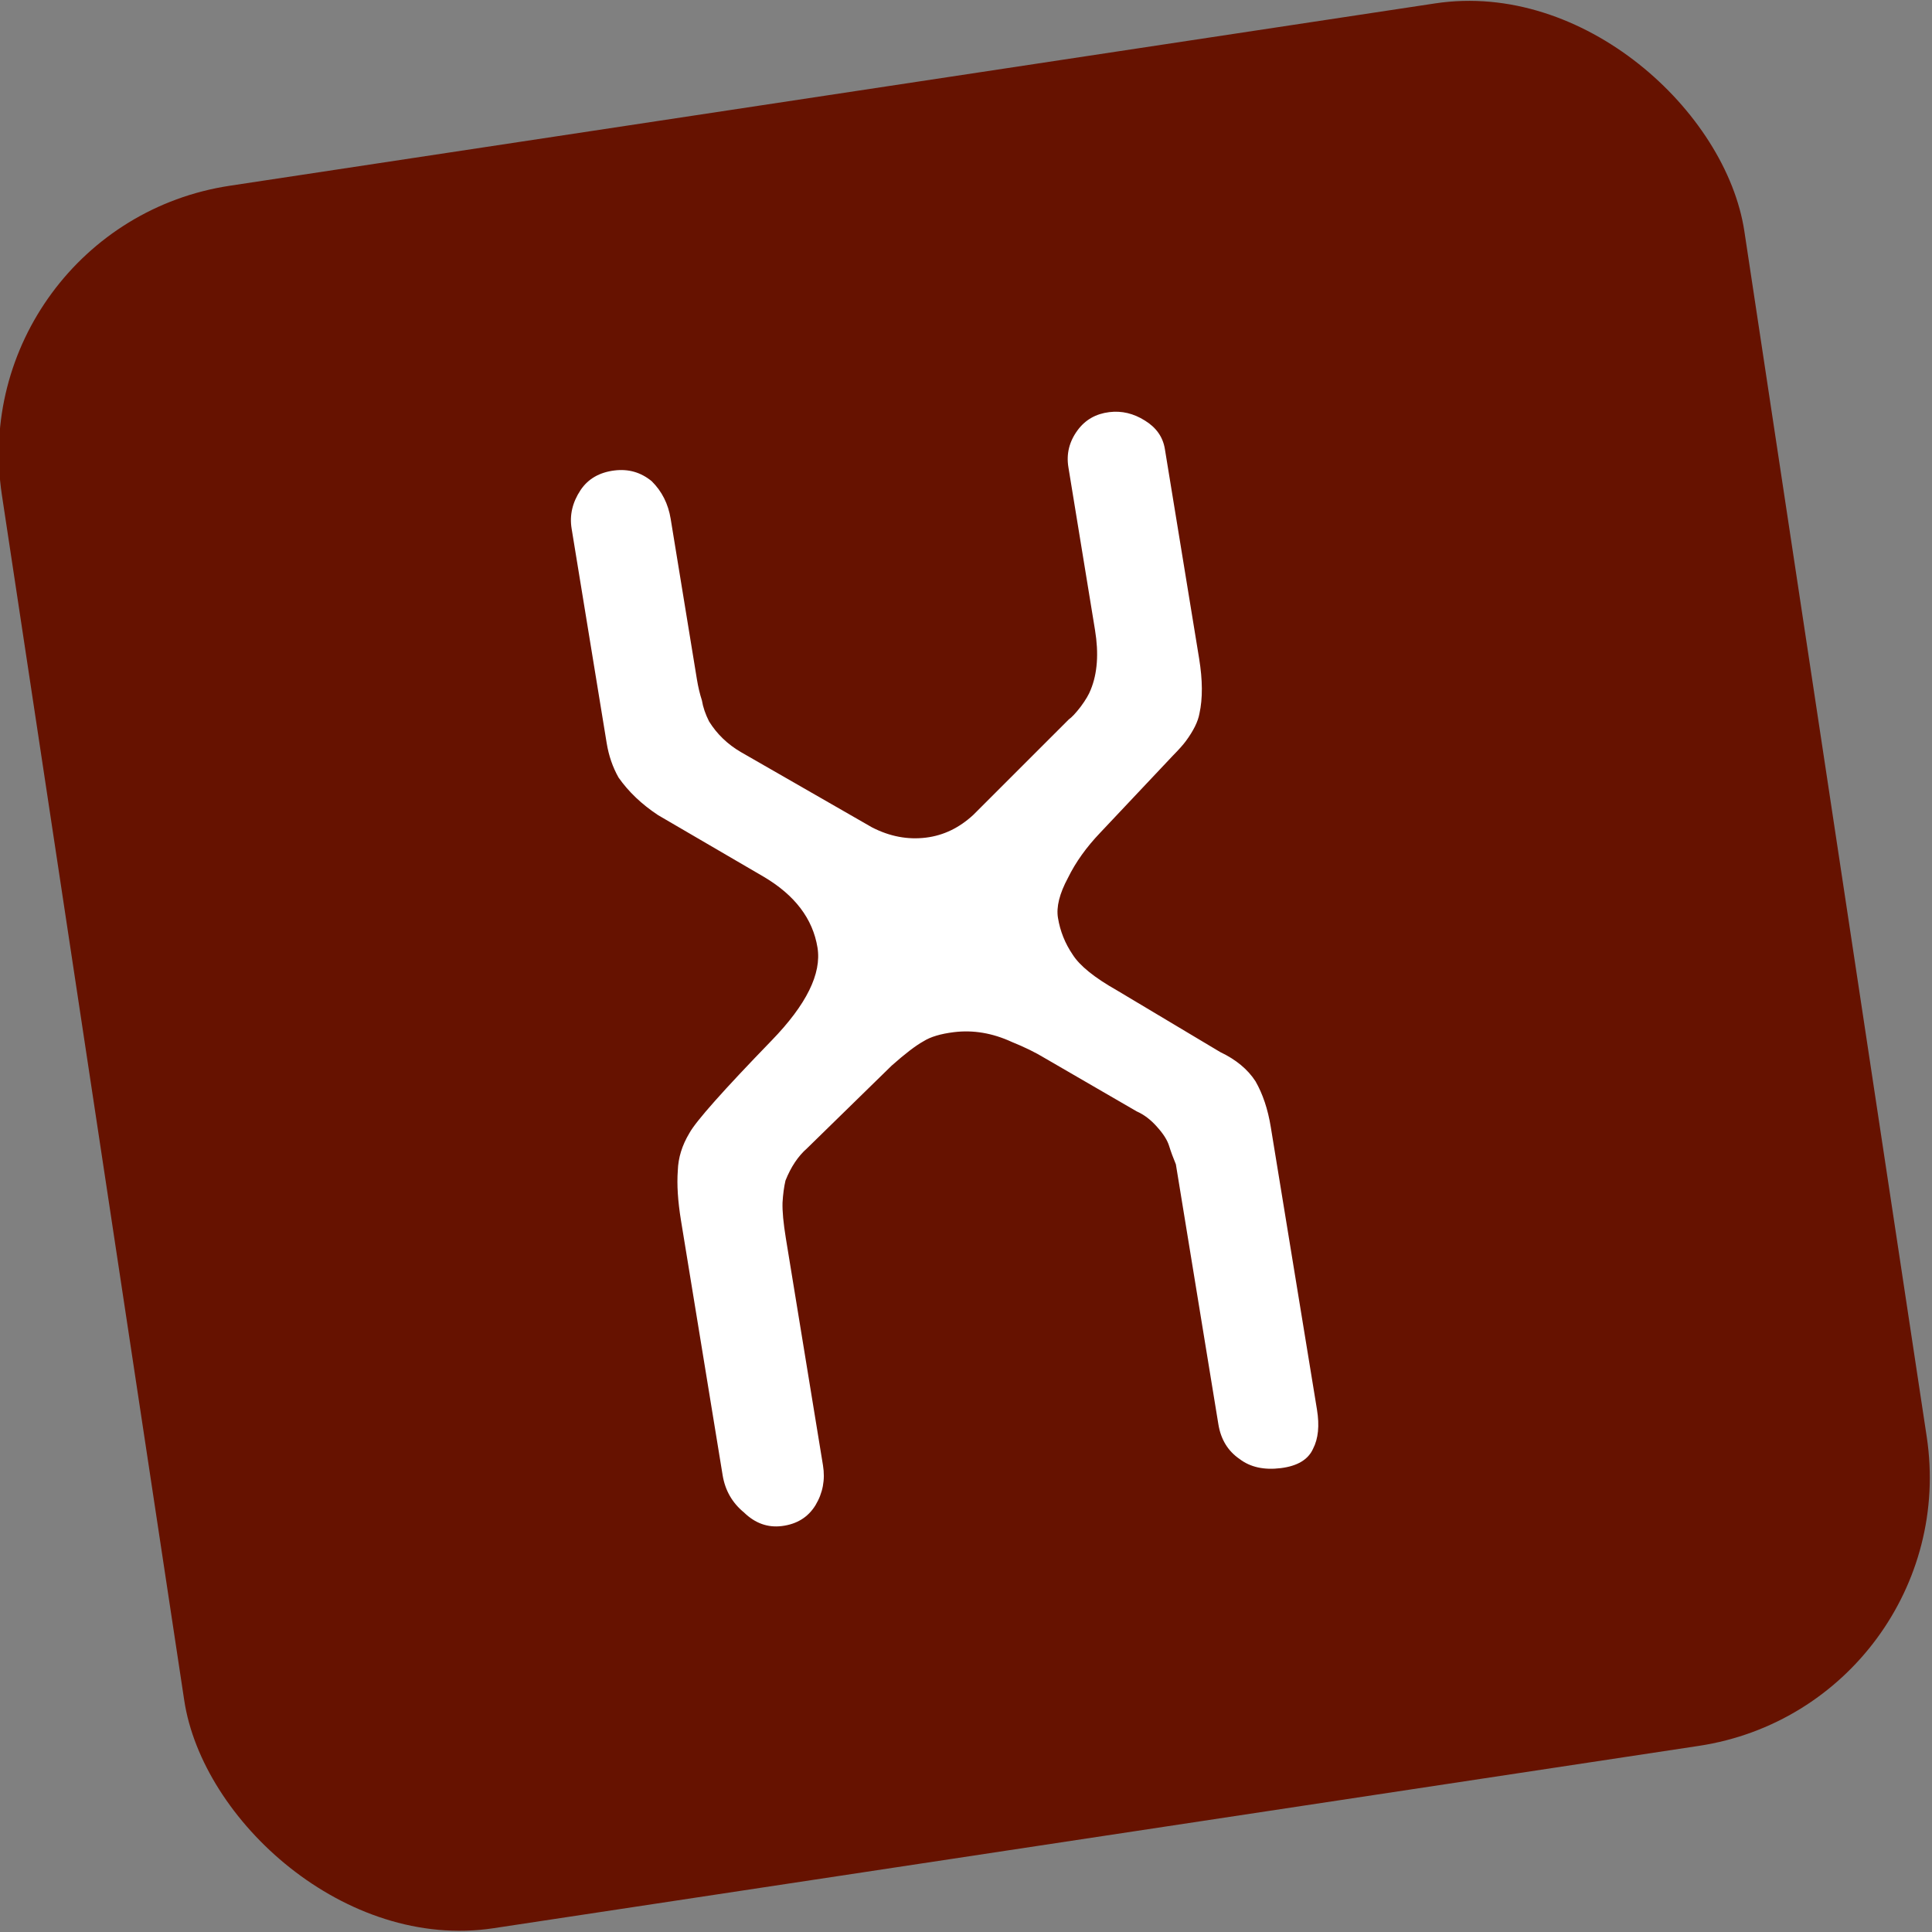 <?xml version="1.0" encoding="UTF-8" standalone="no"?>
<!-- Created with Inkscape (http://www.inkscape.org/) -->

<svg
   xmlns:dc="http://purl.org/dc/elements/1.1/"
   xmlns:cc="http://creativecommons.org/ns#"
   xmlns:rdf="http://www.w3.org/1999/02/22-rdf-syntax-ns#"
   xmlns:svg="http://www.w3.org/2000/svg"
   xmlns="http://www.w3.org/2000/svg"
   xmlns:sodipodi="http://sodipodi.sourceforge.net/DTD/sodipodi-0.dtd"
   xmlns:inkscape="http://www.inkscape.org/namespaces/inkscape"
   width="8.002mm"
   height="8.002mm"
   viewBox="0 0 28.355 28.355"
   id="svg5932"
   version="1.1"
   inkscape:version="0.91 r13725"
   sodipodi:docname="failed.svg">
  <rect x="0" y="0" width="28.355" height="28.355" fill="#808080" stroke="none"/>
  <defs
     id="defs5934" />
  <sodipodi:namedview
     id="base"
     pagecolor="#ffffff"
     bordercolor="#666666"
     borderopacity="1.0"
     inkscape:pageopacity="0.0"
     inkscape:pageshadow="2"
     inkscape:zoom="1.0349609"
     inkscape:cx="41.338271"
     inkscape:cy="-79.372234"
     inkscape:document-units="px"
     inkscape:current-layer="layer1"
     showgrid="false"
     fit-margin-top="0"
     fit-margin-left="0"
     fit-margin-right="0"
     fit-margin-bottom="0"
     inkscape:window-width="1535"
     inkscape:window-height="876"
     inkscape:window-x="65"
     inkscape:window-y="24"
     inkscape:window-maximized="1" />
  <g
     inkscape:label="Layer 1"
     inkscape:groupmode="layer"
     id="layer1"
     transform="translate(-165.539,-424.635)">
    <g
       id="g4163"
       transform="matrix(0.509,-0.077,0.077,0.509,133.491,399.44)">
      <rect
         ry="7.744"
         rx="7.744"
         y="63.919"
         x="52.176"
         height="50.243"
         width="50.243"
         id="rect4165"
         style="color:#000000;clip-rule:nonzero;display:inline;overflow:visible;visibility:visible;opacity:1;isolation:auto;mix-blend-mode:normal;color-interpolation:sRGB;color-interpolation-filters:linearRGB;solid-color:#000000;solid-opacity:1;fill:#661200;fill-opacity:1;fill-rule:evenodd;stroke:none;stroke-width:1px;stroke-linecap:butt;stroke-linejoin:miter;stroke-miterlimit:4;stroke-dasharray:none;stroke-dashoffset:0;stroke-opacity:1;color-rendering:auto;image-rendering:auto;shape-rendering:auto;text-rendering:auto;enable-background:accumulate" />
      <g
         transform="matrix(0.993,0.027,0.012,1.007,0,0)"
         style="font-style:normal;font-variant:normal;font-weight:normal;font-stretch:normal;font-size:36.191px;line-height:125%;font-family:Checkbook;-inkscape-font-specification:Checkbook;letter-spacing:0px;word-spacing:0px;fill:#ffffff;fill-opacity:1;stroke:none;stroke-width:1px;stroke-linecap:butt;stroke-linejoin:miter;stroke-opacity:1"
         id="text4167">
        <path
           d="m 68.233,90.109 q 0.362,-0.468 2.757,-2.315 1.732,-1.334 1.732,-2.456 0,-1.237 -1.193,-2.174 l -2.713,-2.103 q -0.618,-0.539 -0.945,-1.193 -0.177,-0.468 -0.177,-1.007 0,-0.442 0,-0.689 l 0,-5.469 q 0,-0.574 0.433,-1.051 0.398,-0.433 1.051,-0.433 0.61,0 1.007,0.433 0.362,0.477 0.362,1.122 l 0,4.603 q 0,0.327 0.044,0.61 0,0.292 0.106,0.618 0.247,0.574 0.76,0.972 l 3.366,2.571 q 0.689,0.477 1.484,0.477 0.76,0 1.449,-0.477 l 3.146,-2.35 q 0.141,-0.071 0.398,-0.318 0.256,-0.256 0.362,-0.442 0.398,-0.654 0.398,-1.661 l 0,-4.674 q 0,-0.574 0.433,-1.007 0.398,-0.398 0.981,-0.398 0.539,0 0.972,0.362 0.433,0.353 0.433,0.866 l 0,6.008 q 0,0.937 -0.247,1.555 -0.115,0.327 -0.512,0.725 -0.141,0.141 -0.433,0.362 L 81.266,83.094 q -0.689,0.539 -1.122,1.157 -0.468,0.618 -0.468,1.087 0,0.574 0.247,1.087 0.221,0.504 1.087,1.157 l 2.642,2.094 q 0.618,0.398 0.866,0.945 0.221,0.574 0.221,1.334 l 0,8.111 q 0,0.689 -0.292,1.087 -0.283,0.433 -1.007,0.433 -0.725,0 -1.122,-0.398 -0.442,-0.398 -0.442,-1.051 l 0,-6.406 q 0,-0.433 0,-0.618 0,-0.212 0,-0.433 -0.071,-0.292 -0.106,-0.539 -0.035,-0.256 -0.256,-0.583 -0.212,-0.327 -0.504,-0.504 l -2.35,-1.811 q -0.362,-0.292 -0.866,-0.574 -0.76,-0.477 -1.599,-0.477 -0.574,0 -0.901,0.15 -0.362,0.141 -1.016,0.574 l -2.783,2.032 q -0.433,0.283 -0.76,0.831 -0.106,0.256 -0.186,0.61 -0.071,0.362 -0.071,1.016 l 0,6.512 q 0,0.619 -0.398,1.096 -0.398,0.468 -1.051,0.468 -0.61,0 -1.007,-0.512 Q 67.588,100.5 67.588,99.846 l 0,-7.307 q 0,-0.831 0.141,-1.414 0.106,-0.539 0.504,-1.016 z"
           style="text-align:center;text-anchor:middle"
           id="path6512" />
      </g>
    </g>
  </g>
</svg>
